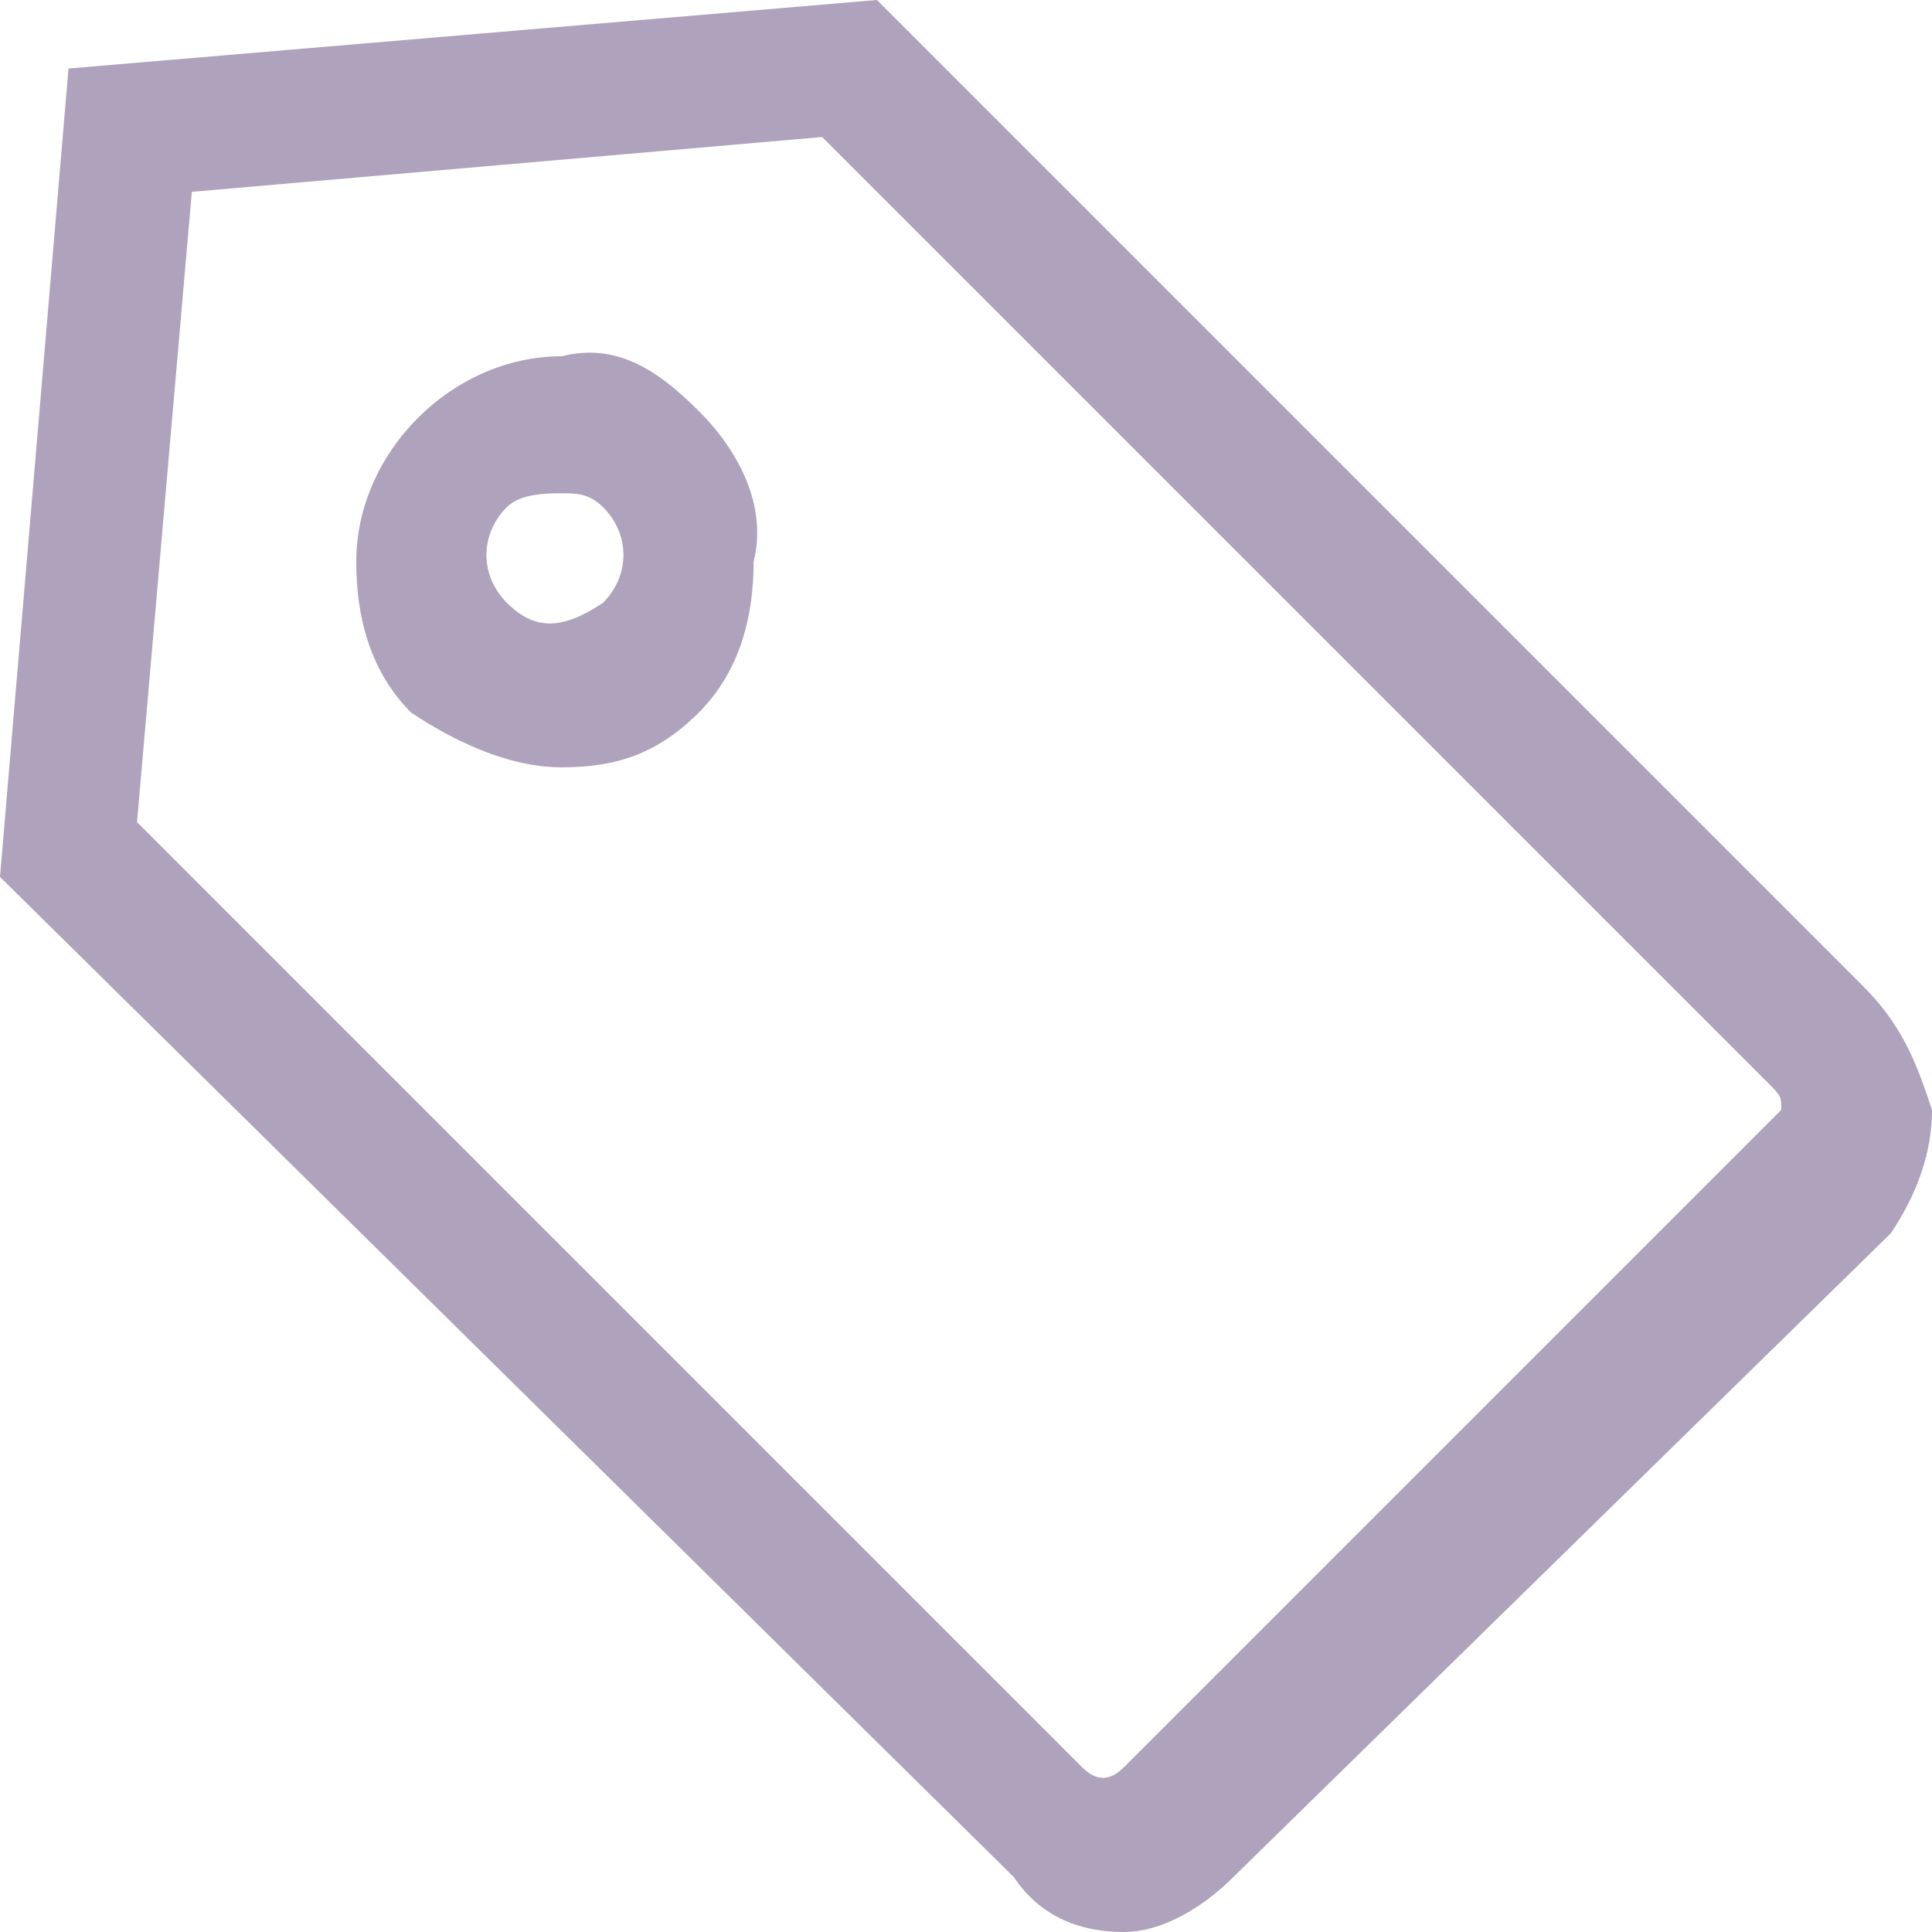 <svg xmlns="http://www.w3.org/2000/svg" viewBox="0 0 14.1 14.1"><path d="M14.1 8.1c0 .3-.1.6-.3.9L9 13.7c-.2.2-.5.4-.8.4-.3 0-.6-.1-.8-.4L0 6.4.5.5 6.4 0l7.2 7.2c.3.3.4.6.5.9zm-1.1 0c0-.1 0-.1-.1-.2L6 1l-4.6.4L1 6l6.9 6.9c.1.1.2.1.3 0L13 8.1c0 .1 0 0 0 0zM5.1 3c.3.3.5.7.4 1.1 0 .4-.1.8-.4 1.1-.3.3-.6.4-1 .4s-.8-.2-1.1-.4c-.3-.3-.4-.7-.4-1.1 0-.8.7-1.5 1.5-1.5.4-.1.7.1 1 .4zm-.7.7c-.1-.1-.2-.1-.3-.1-.1 0-.3 0-.4.1-.2.2-.2.5 0 .7.2.2.4.2.7 0 .2-.2.2-.5 0-.7z" fill="#aea2bc"/></svg>